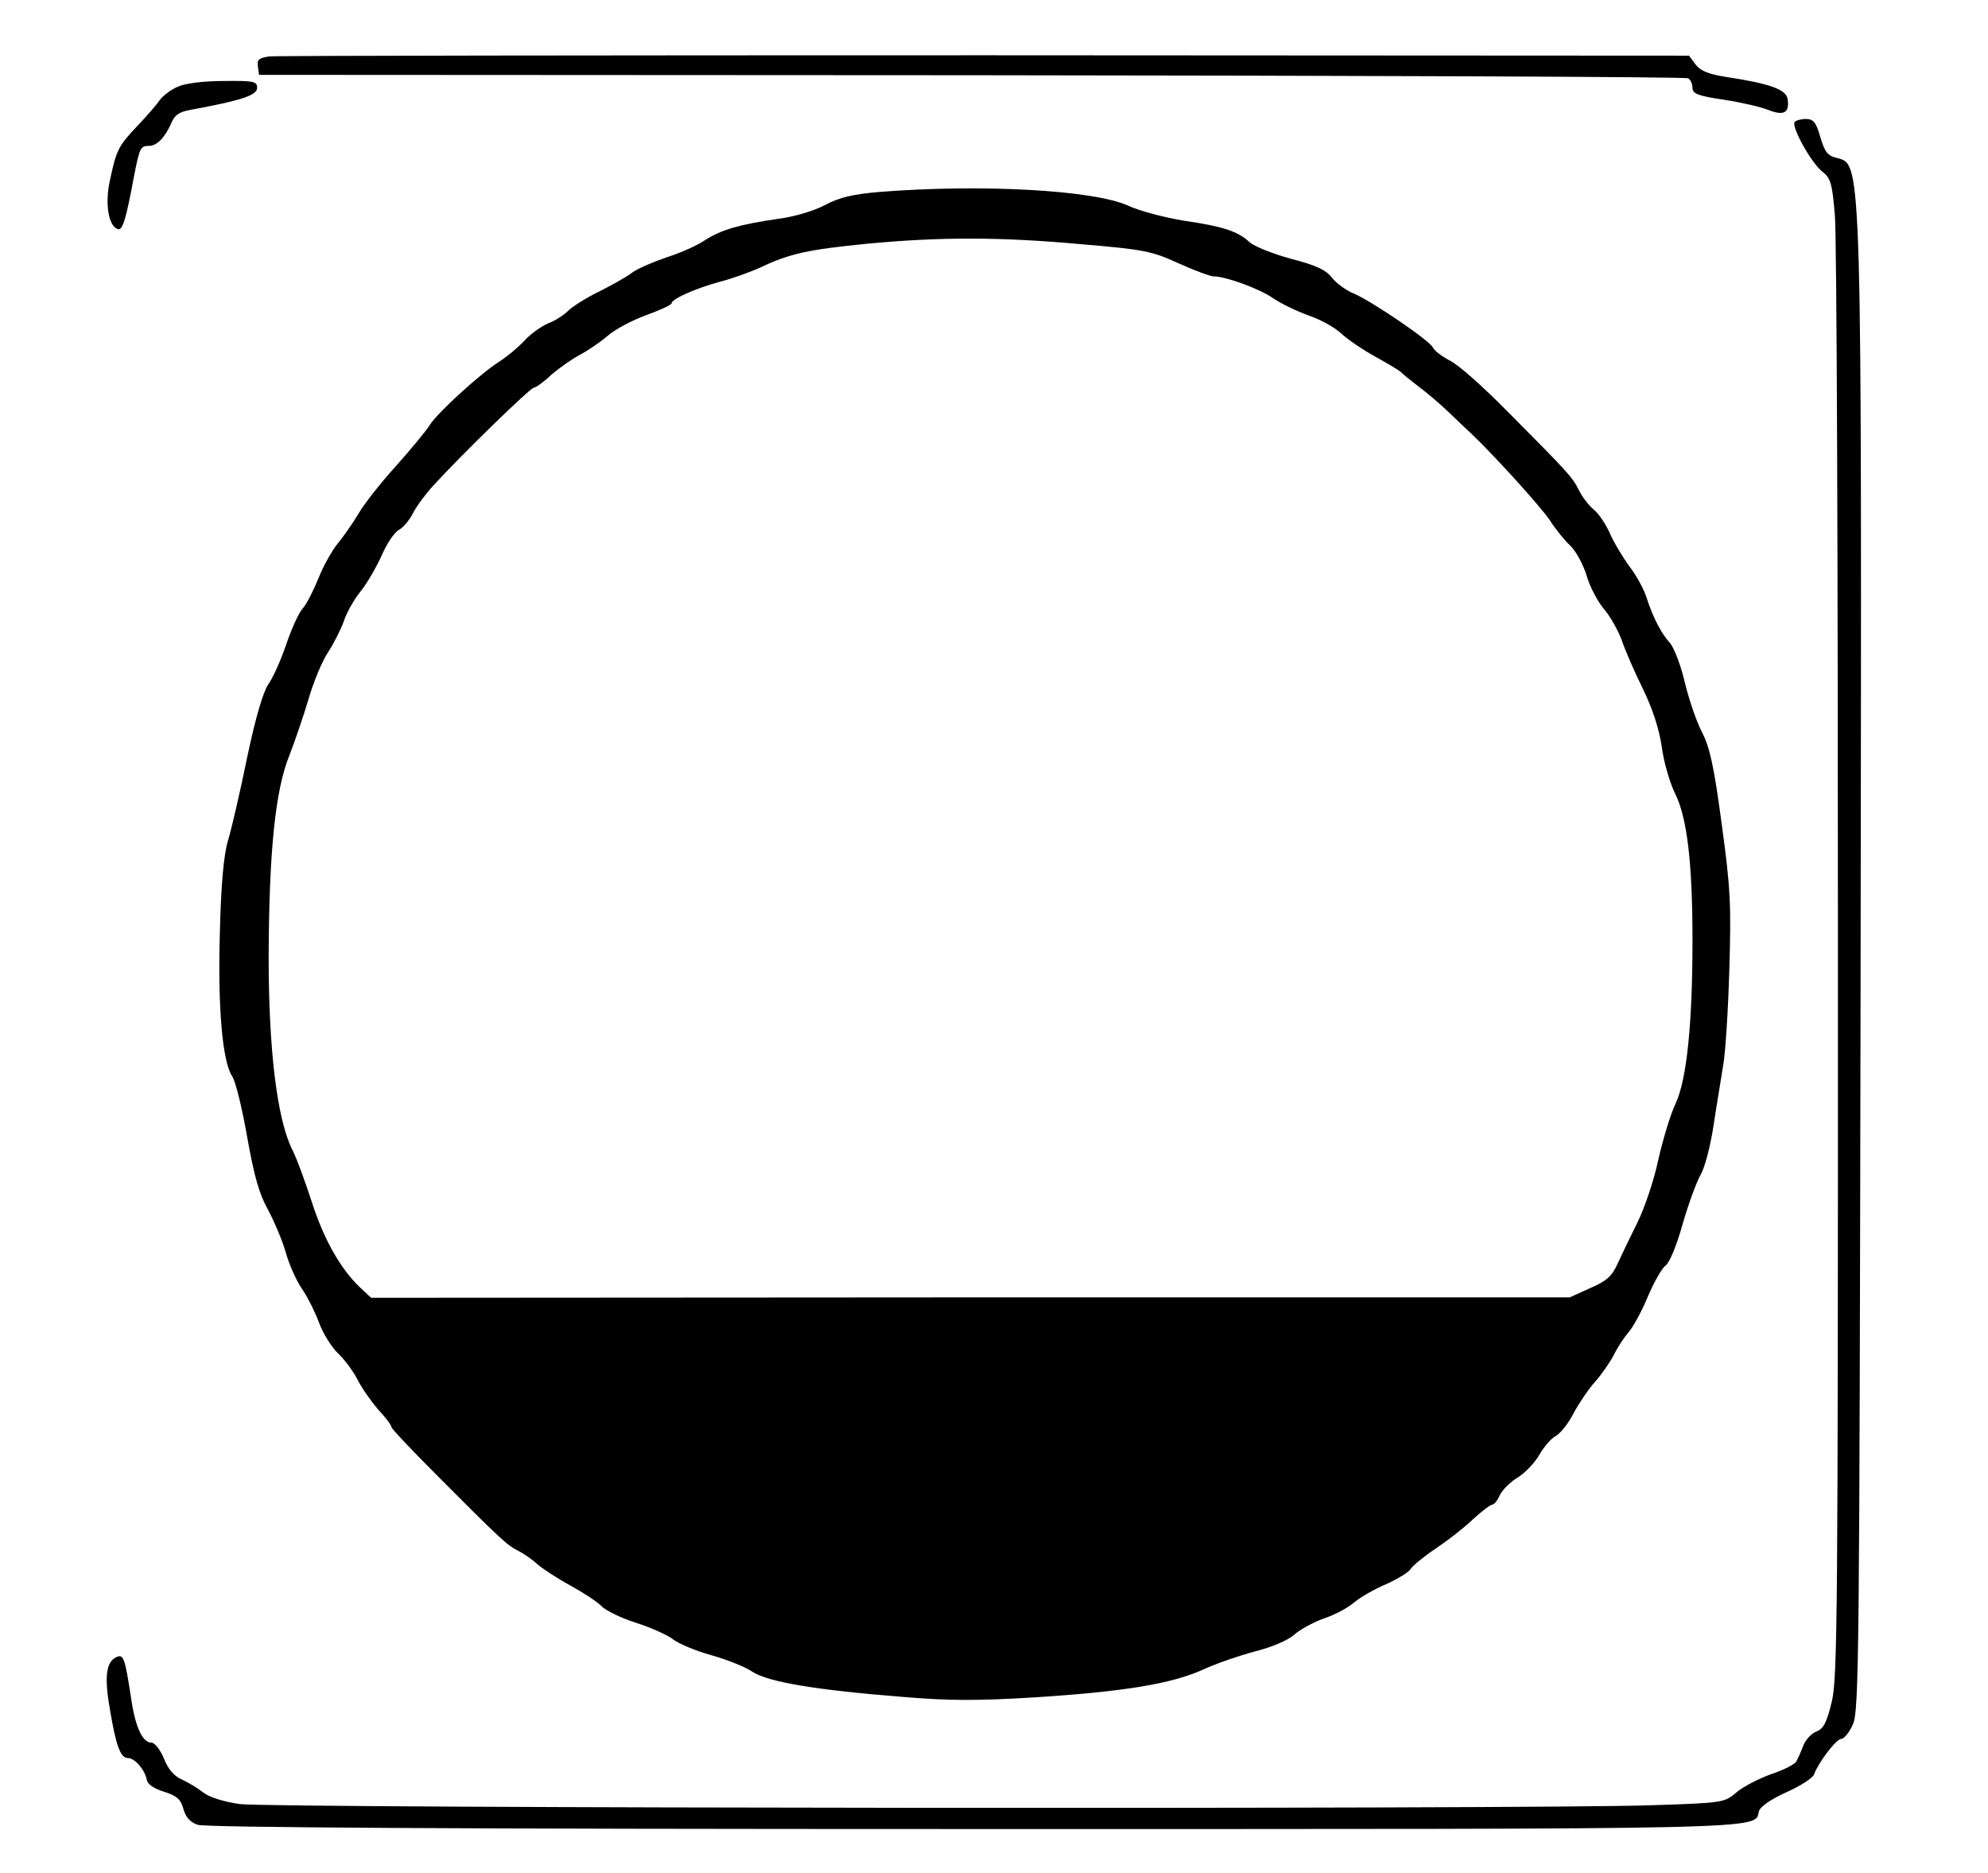 <?xml version="1.0" standalone="no"?>
<!DOCTYPE svg PUBLIC "-//W3C//DTD SVG 20010904//EN"
 "http://www.w3.org/TR/2001/REC-SVG-20010904/DTD/svg10.dtd">
<svg version="1.0" xmlns="http://www.w3.org/2000/svg"
 width="518pt" height="488pt" viewBox="0 0 518 488"
 preserveAspectRatio="xMidYMid meet">

<g transform="translate(0,488) scale(0.1,-0.1)"
fill="#000000" stroke="none">
<path d="M702 4733 c-27 -4 -33 -8 -30 -26 l3 -22 1856 -1 c1021 -1 1862 -4
1868 -8 6 -4 11 -15 11 -25 0 -15 14 -21 83 -31 45 -7 97 -19 116 -27 39 -15
54 -7 49 28 -3 26 -45 41 -163 59 -43 7 -64 15 -77 32 l-17 23 -1833 1 c-1008
0 -1848 -1 -1866 -3z"/>
<path d="M463 4654 c-17 -7 -38 -23 -47 -35 -8 -12 -35 -43 -59 -68 -49 -52
-54 -62 -71 -143 -13 -60 -3 -117 21 -125 12 -4 21 23 42 137 15 76 17 80 40
80 20 0 42 23 58 61 9 20 21 28 50 33 132 24 173 38 173 57 0 17 -8 19 -87 18
-52 0 -101 -6 -120 -15z"/>
<path d="M4676 4562 c-8 -14 43 -105 71 -128 23 -18 27 -30 34 -115 5 -52 8
-929 8 -1949 0 -1692 -1 -1861 -16 -1923 -13 -55 -22 -71 -40 -78 -13 -5 -28
-21 -34 -36 -6 -16 -14 -34 -18 -41 -3 -8 -33 -23 -66 -34 -33 -12 -74 -33
-91 -48 -31 -26 -33 -27 -220 -33 -311 -11 -3600 -8 -3679 3 -42 6 -80 18 -95
30 -14 11 -39 26 -56 34 -21 9 -36 27 -47 55 -9 22 -24 41 -32 41 -24 0 -43
41 -54 120 -15 97 -19 110 -35 104 -29 -11 -35 -49 -20 -135 16 -97 28 -129
47 -129 18 0 44 -30 49 -55 2 -13 17 -24 46 -33 34 -11 43 -20 50 -45 6 -21
17 -34 37 -41 21 -7 656 -11 2015 -11 2113 0 2041 -2 2053 46 3 12 30 31 72
50 36 16 69 37 72 47 12 32 58 92 71 92 7 0 21 17 30 38 16 34 17 175 20 1947
3 2130 4 2116 -60 2133 -26 6 -33 15 -45 55 -11 39 -18 47 -38 47 -13 0 -26
-4 -29 -8z"/>
<path d="M2292 4380 c-70 -6 -104 -14 -142 -34 -28 -15 -81 -31 -122 -36 -102
-15 -147 -28 -190 -55 -20 -14 -65 -34 -100 -45 -35 -12 -75 -29 -89 -39 -14
-11 -53 -33 -87 -50 -35 -17 -71 -40 -82 -51 -11 -11 -34 -26 -53 -33 -18 -8
-46 -28 -62 -46 -17 -18 -45 -41 -64 -53 -50 -32 -160 -132 -181 -165 -9 -15
-50 -64 -89 -108 -40 -44 -84 -100 -98 -125 -15 -25 -39 -59 -53 -76 -14 -17
-37 -57 -50 -90 -13 -32 -31 -68 -42 -80 -10 -11 -29 -54 -43 -95 -14 -41 -35
-87 -46 -102 -13 -19 -33 -85 -55 -190 -18 -89 -41 -187 -50 -217 -11 -37 -18
-113 -21 -235 -6 -195 6 -340 32 -379 9 -13 26 -84 39 -158 18 -101 31 -148
54 -189 16 -30 37 -79 46 -110 8 -30 27 -73 41 -94 15 -21 35 -61 46 -90 10
-28 33 -65 50 -81 17 -16 40 -47 51 -69 11 -22 36 -57 54 -78 19 -20 34 -40
34 -45 0 -4 53 -60 118 -125 168 -169 184 -183 212 -197 14 -7 36 -22 50 -35
14 -12 52 -37 85 -55 33 -18 70 -42 82 -54 11 -12 53 -32 91 -44 38 -12 82
-32 96 -43 14 -11 59 -30 99 -41 39 -11 88 -30 107 -43 41 -27 166 -48 395
-66 118 -10 193 -10 341 -1 233 15 355 35 438 72 34 16 96 37 137 48 44 11 85
29 101 43 14 13 49 32 76 42 28 9 64 28 80 42 15 13 53 35 84 48 31 14 60 32
64 40 5 8 34 32 64 52 30 20 74 54 97 76 23 21 46 39 51 39 5 0 14 11 20 25 7
14 28 35 47 46 19 12 44 38 56 59 12 21 31 43 43 49 12 7 33 33 46 59 14 26
39 63 56 82 17 19 39 51 49 70 9 19 27 46 39 60 12 14 35 56 50 93 16 37 36
73 46 80 10 7 29 53 44 107 15 52 36 110 47 129 11 19 26 76 34 130 8 53 20
123 25 156 6 33 13 146 16 250 5 169 3 211 -20 379 -20 150 -31 199 -51 238
-14 26 -34 85 -45 130 -10 44 -28 90 -38 102 -23 25 -45 67 -62 120 -7 22 -27
58 -44 80 -17 23 -40 61 -51 86 -11 25 -30 53 -43 63 -12 10 -30 33 -38 50
-18 35 -23 41 -186 205 -62 63 -129 123 -151 133 -21 11 -40 26 -43 33 -6 17
-159 121 -206 141 -20 8 -46 27 -57 41 -16 21 -42 33 -108 50 -47 13 -95 32
-107 43 -30 28 -68 41 -171 56 -49 8 -115 25 -145 39 -90 41 -382 57 -648 36z
m523 -136 c166 -14 186 -18 256 -50 42 -19 83 -34 91 -34 31 0 117 -31 154
-56 21 -15 64 -35 94 -46 30 -10 68 -31 85 -47 16 -15 57 -43 90 -61 33 -18
62 -36 65 -39 3 -4 23 -20 45 -37 22 -16 58 -47 81 -69 23 -22 49 -47 58 -55
63 -60 182 -192 204 -225 14 -22 38 -52 53 -66 15 -14 34 -49 43 -78 8 -29 29
-68 44 -86 16 -18 37 -55 47 -81 9 -27 34 -85 56 -129 26 -54 42 -104 49 -151
5 -39 21 -93 34 -120 32 -63 46 -181 46 -384 0 -218 -15 -363 -44 -425 -13
-27 -33 -93 -45 -146 -11 -53 -36 -127 -55 -165 -19 -38 -42 -86 -52 -108 -14
-31 -29 -44 -71 -62 l-53 -24 -1561 0 -1562 -1 -30 28 c-51 49 -94 126 -125
223 -17 52 -39 113 -51 136 -39 79 -61 259 -61 500 1 275 17 435 54 526 14 36
37 103 50 147 13 45 36 100 51 122 15 23 33 59 41 81 7 22 27 57 44 78 17 21
41 63 55 94 13 30 33 60 45 66 11 6 27 25 36 43 9 18 33 50 53 72 76 83 253
255 262 255 5 0 26 15 46 34 21 18 54 41 73 51 19 10 52 32 72 49 20 18 66 42
102 55 36 13 66 27 66 31 0 11 63 39 126 56 31 8 79 25 107 38 76 36 125 46
276 61 190 18 347 18 556 -1z"/>
</g>
</svg>

